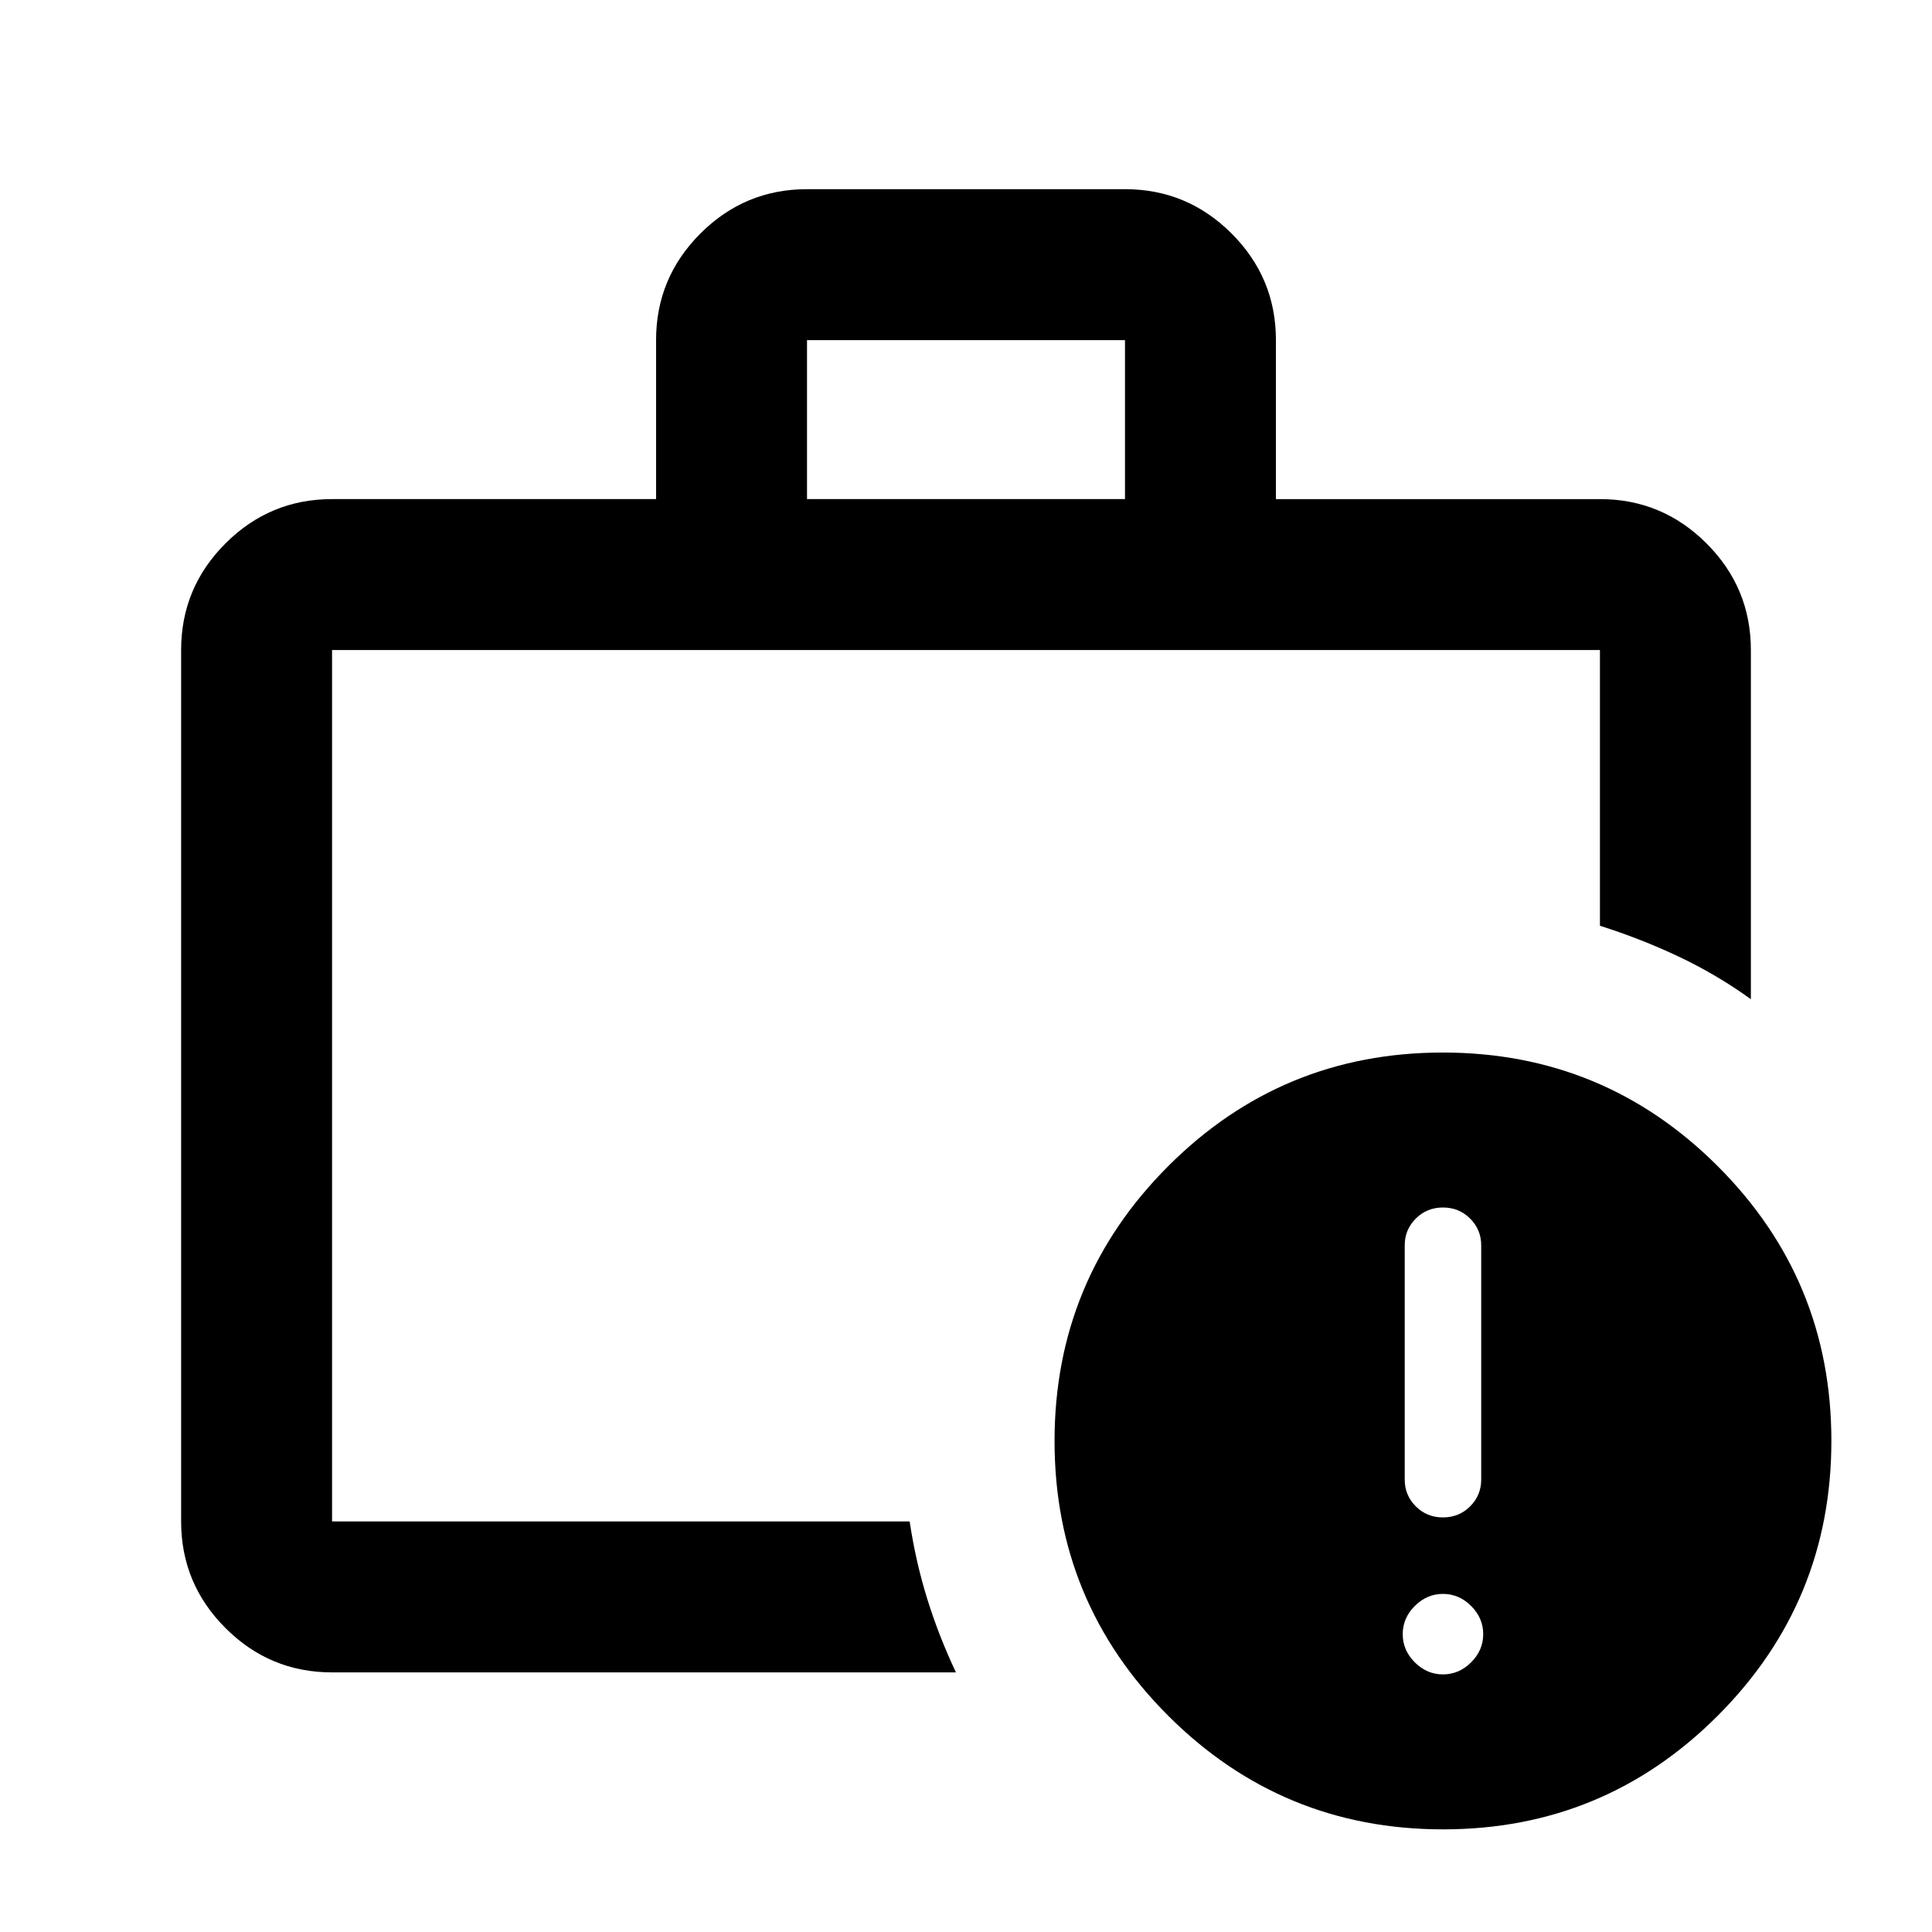 <svg xmlns="http://www.w3.org/2000/svg" height="24" viewBox="0 -960 960 960" width="24"><path d="M165-204v-433 433Zm236-508h158v-79H401v79ZM165-129q-30.938 0-52.969-22.031Q90-173.062 90-204v-433q0-30.938 22.031-52.969Q134.062-712 165-712h161v-79q0-30.938 22.031-52.969Q370.062-866 401-866h158q30.938 0 52.969 22.031Q634-821.938 634-791v79h161q30.938 0 52.969 22.031Q870-667.938 870-637v173.5q-16.875-12.167-35.625-21.058T795-500v-137H165v433h287q3 20 8.75 38.5T475-129H165Zm552.067 78Q637-51 580.5-107.433q-56.5-56.433-56.5-136.5Q524-324 580.433-380.5q56.433-56.5 136.5-56.5Q797-437 853.5-380.567q56.5 56.433 56.5 136.5Q910-164 853.567-107.5 797.134-51 717.067-51ZM717-128q8 0 14-6t6-14q0-8-6-14t-14-6q-8 0-14 6t-6 14q0 8 6 14t14 6Zm0-78q8 0 13.5-5.5t5.5-13.265v-116.47q0-7.765-5.5-13.265Q725-360 717-360t-13.5 5.5q-5.5 5.5-5.5 13.265v116.47q0 7.765 5.5 13.265Q709-206 717-206Z"/></svg>